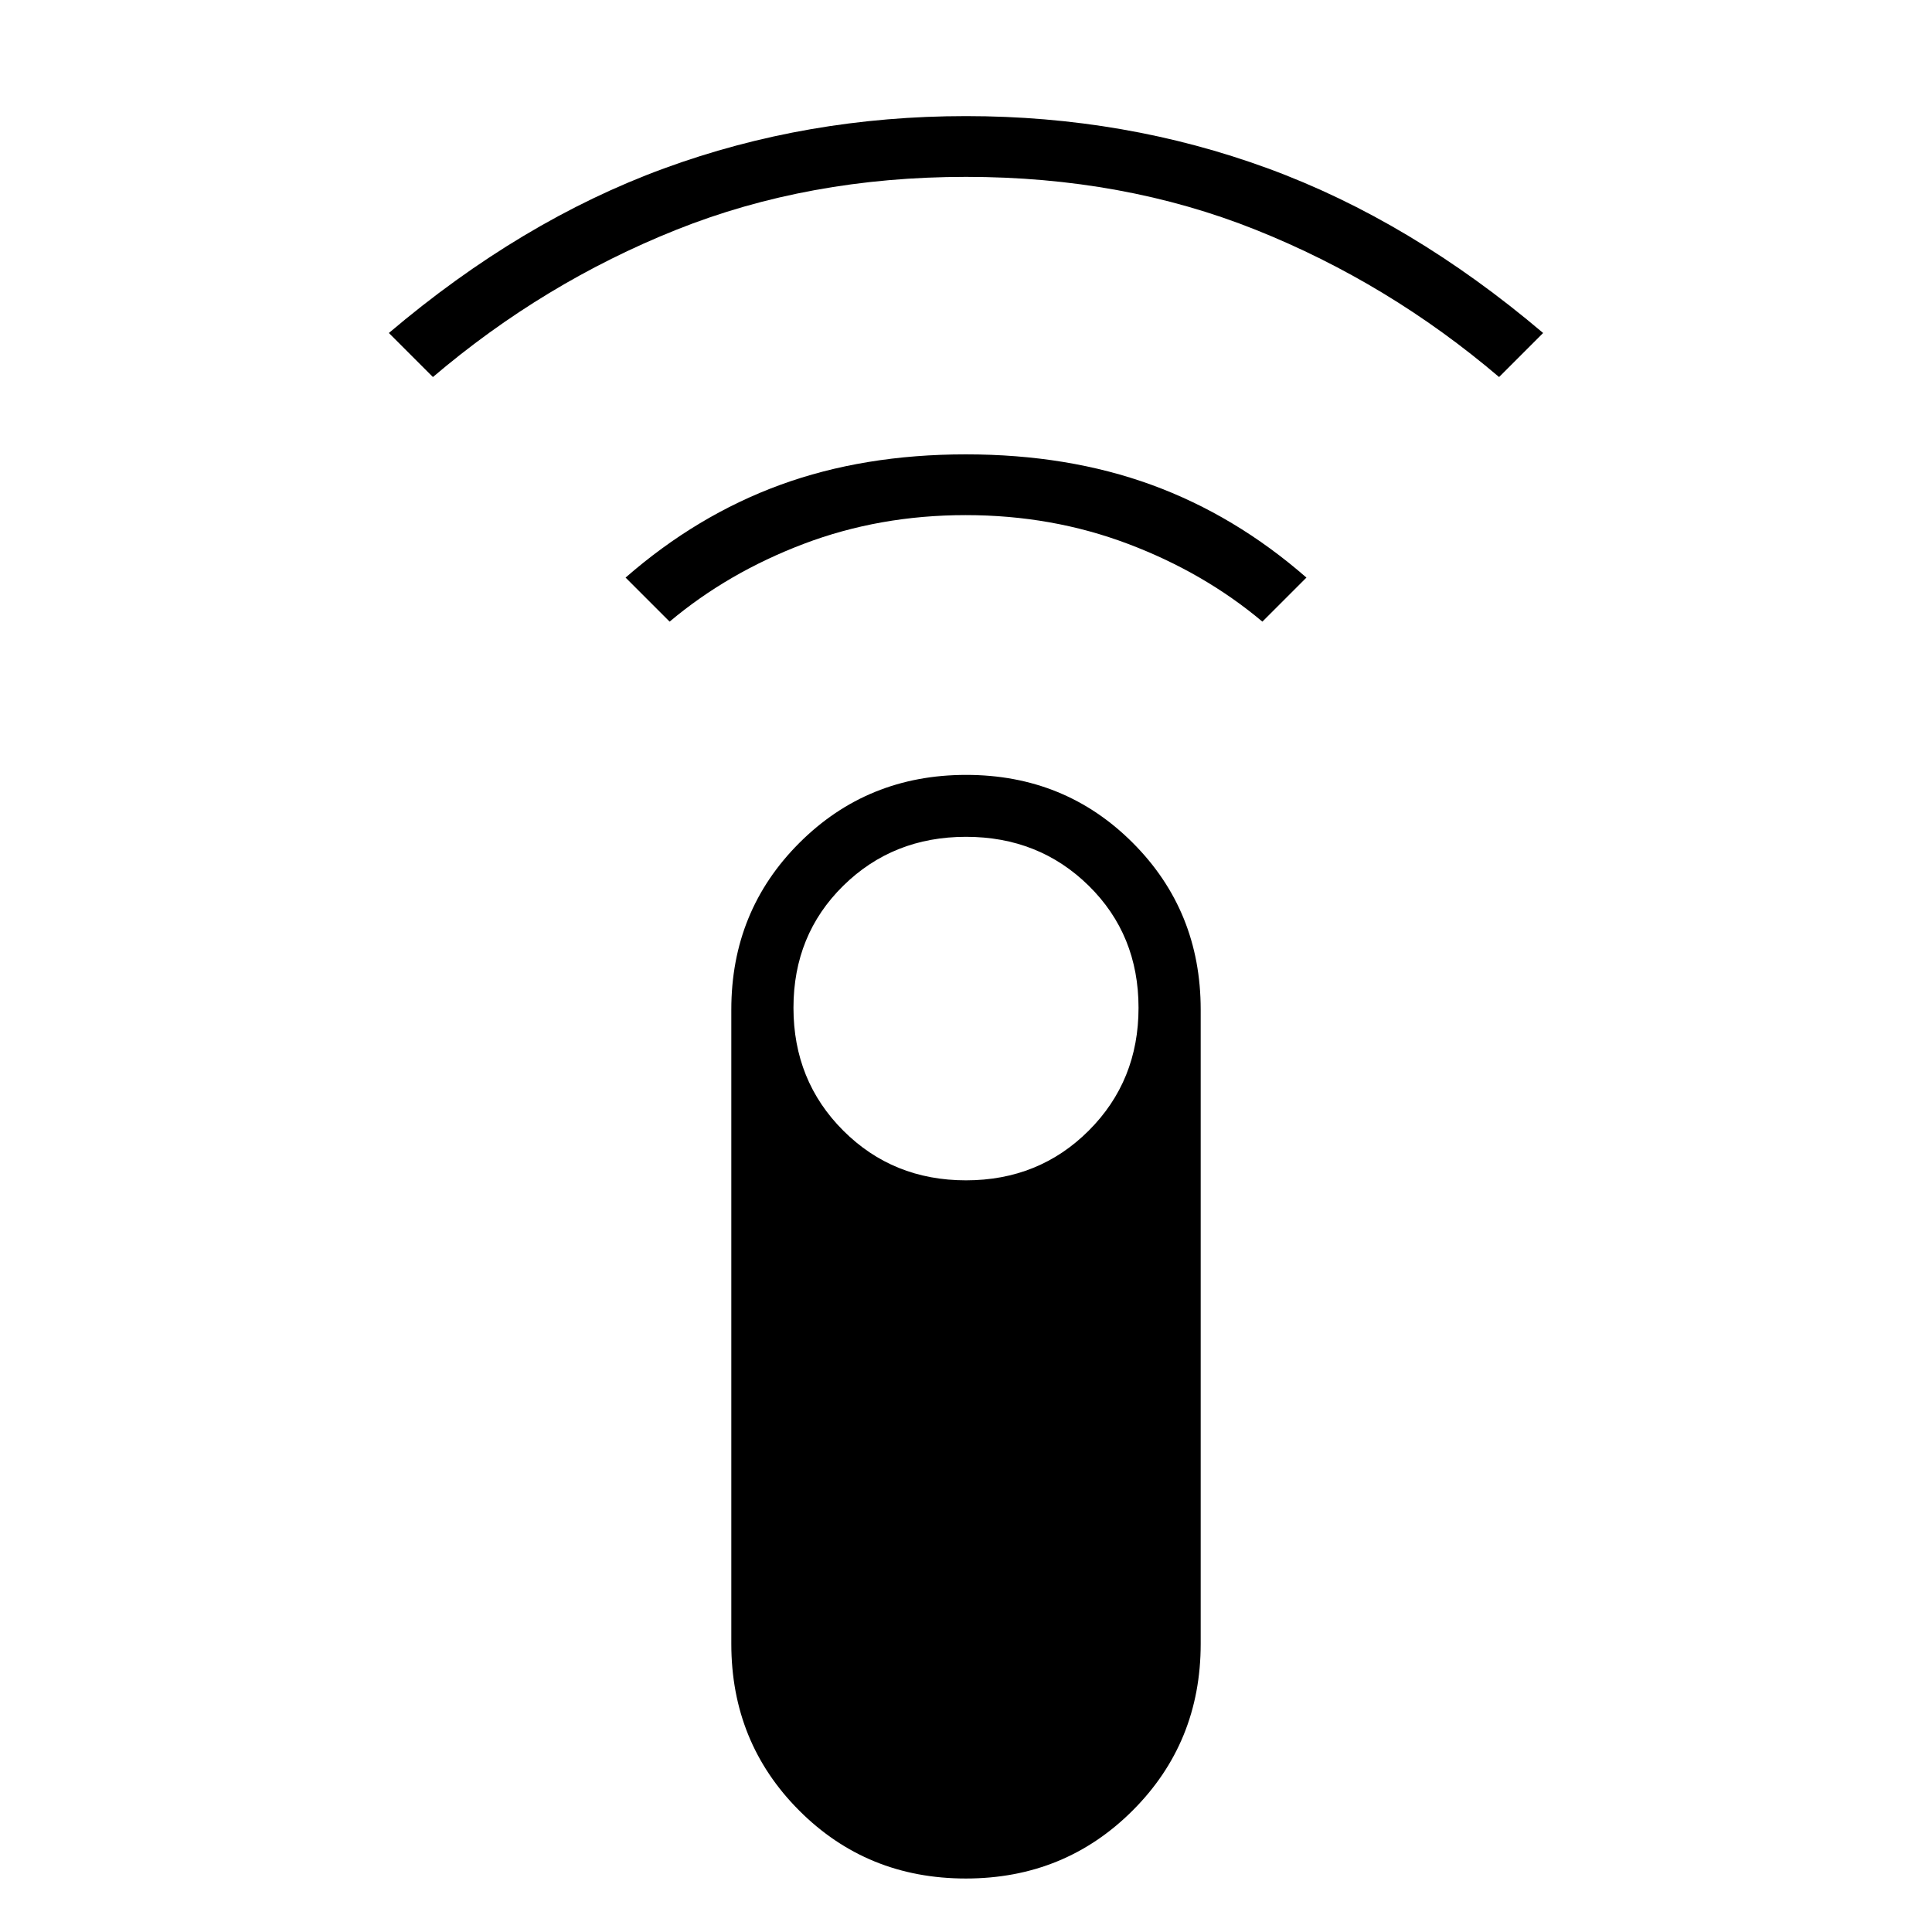 <svg xmlns="http://www.w3.org/2000/svg" height="48" viewBox="0 -960 960 960" width="48"><path d="m215.115-772.654-21.884-21.885q65.698-55.723 136.647-81.746 70.95-26.023 150.113-26.023t150.122 26.023q70.958 26.023 136.656 81.746l-21.884 21.885q-55.03-46.819-120.865-73.14-65.835-26.321-144.02-26.321-78.185 0-144.02 26.321-65.835 26.321-120.865 73.14Zm117.616 121.539L310.846-673q35.423-30.923 76.867-46.077t92.212-15.154q50.767 0 92.287 15.154 41.519 15.154 76.942 46.077l-21.885 21.885q-28.961-24.347-66.769-38.635-37.808-14.289-80.654-14.289t-80.5 14.289q-37.654 14.288-66.615 38.635ZM479.909-26.577q-49.081 0-82.803-33.786-33.722-33.786-33.722-82.829v-315.154q0-49.043 33.814-82.829 33.813-33.787 82.893-33.787t82.802 33.787q33.723 33.786 33.723 82.829v315.154q0 49.043-33.814 82.829-33.813 33.786-82.893 33.786ZM480-373.5q36.288 0 61.009-24.721 24.722-24.722 24.722-61.01t-24.722-60.625Q516.288-544.192 480-544.192t-61.009 24.336q-24.722 24.337-24.722 60.625t24.722 61.01Q443.712-373.5 480-373.5Z"/></svg>